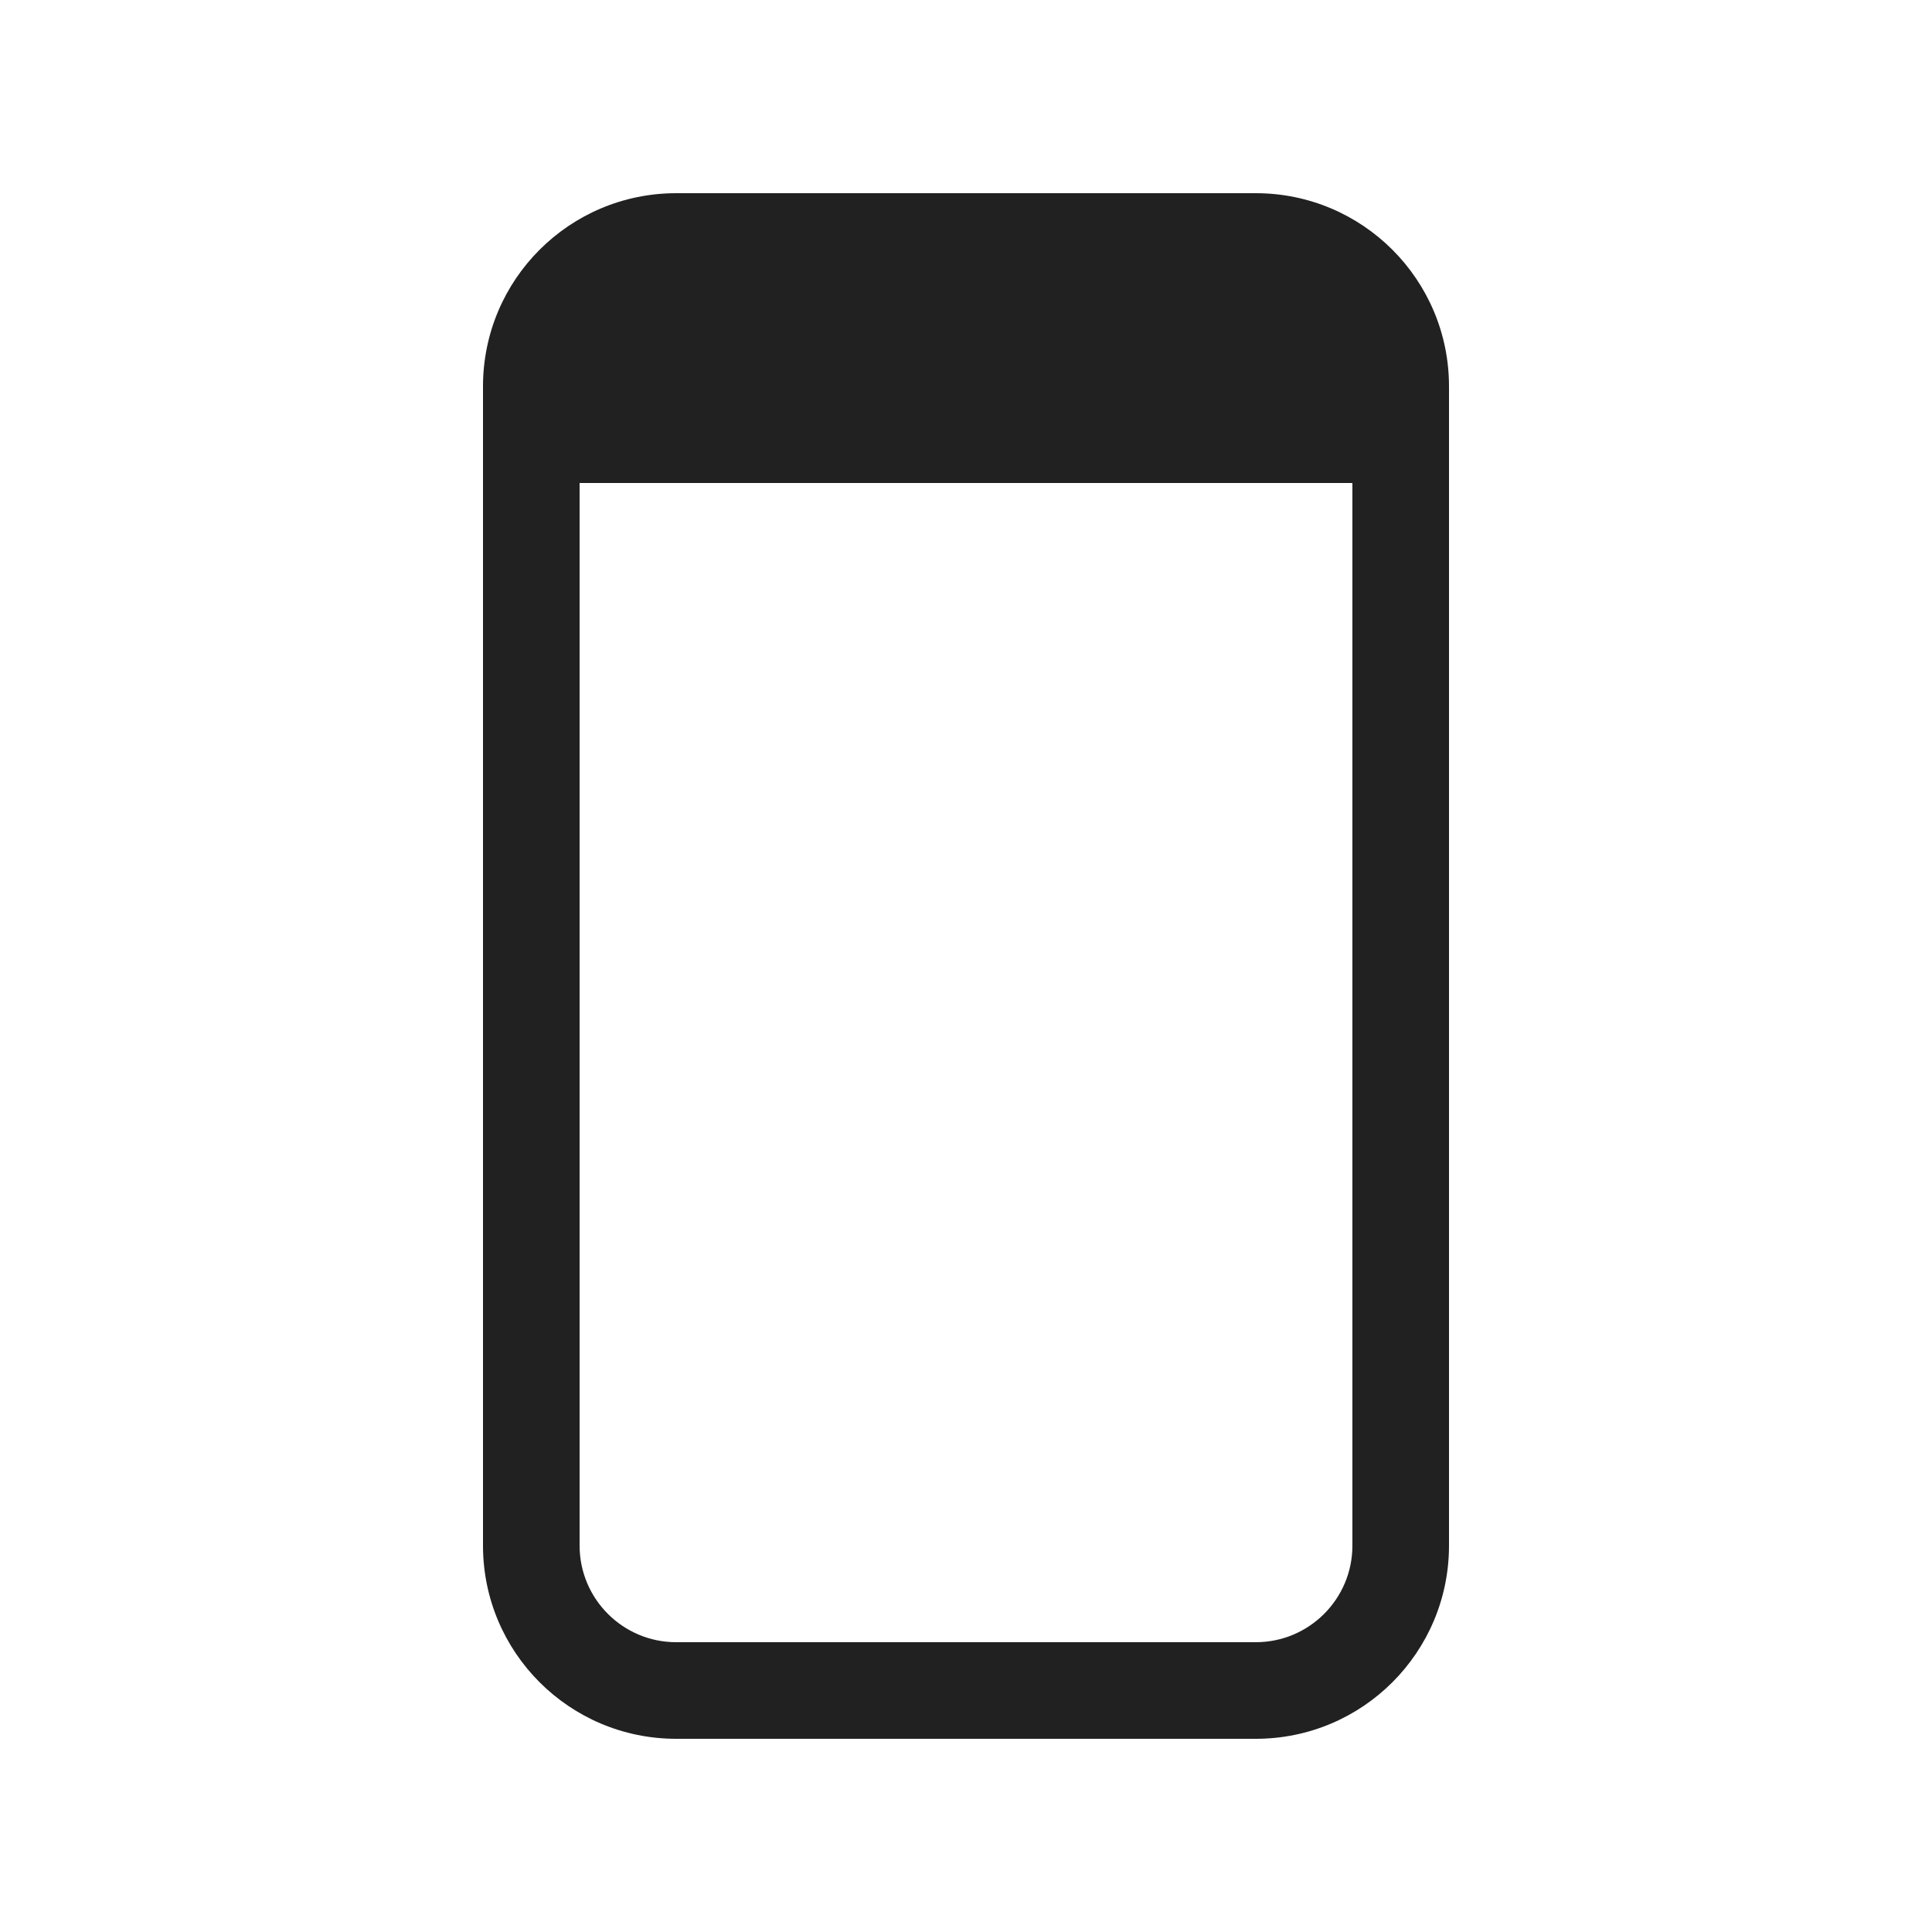 <svg viewBox="0 0 20 20" fill="none" xmlns="http://www.w3.org/2000/svg">
<path d="M7 2C5.895 2 5 2.895 5 4V16C5 17.105 5.895 18 7 18H13C14.105 18 15 17.105 15 16V4C15 2.895 14.105 2 13 2H7ZM6 5H14V16C14 16.552 13.552 17 13 17H7C6.448 17 6 16.552 6 16V5Z" fill="#212121"/>
</svg>
